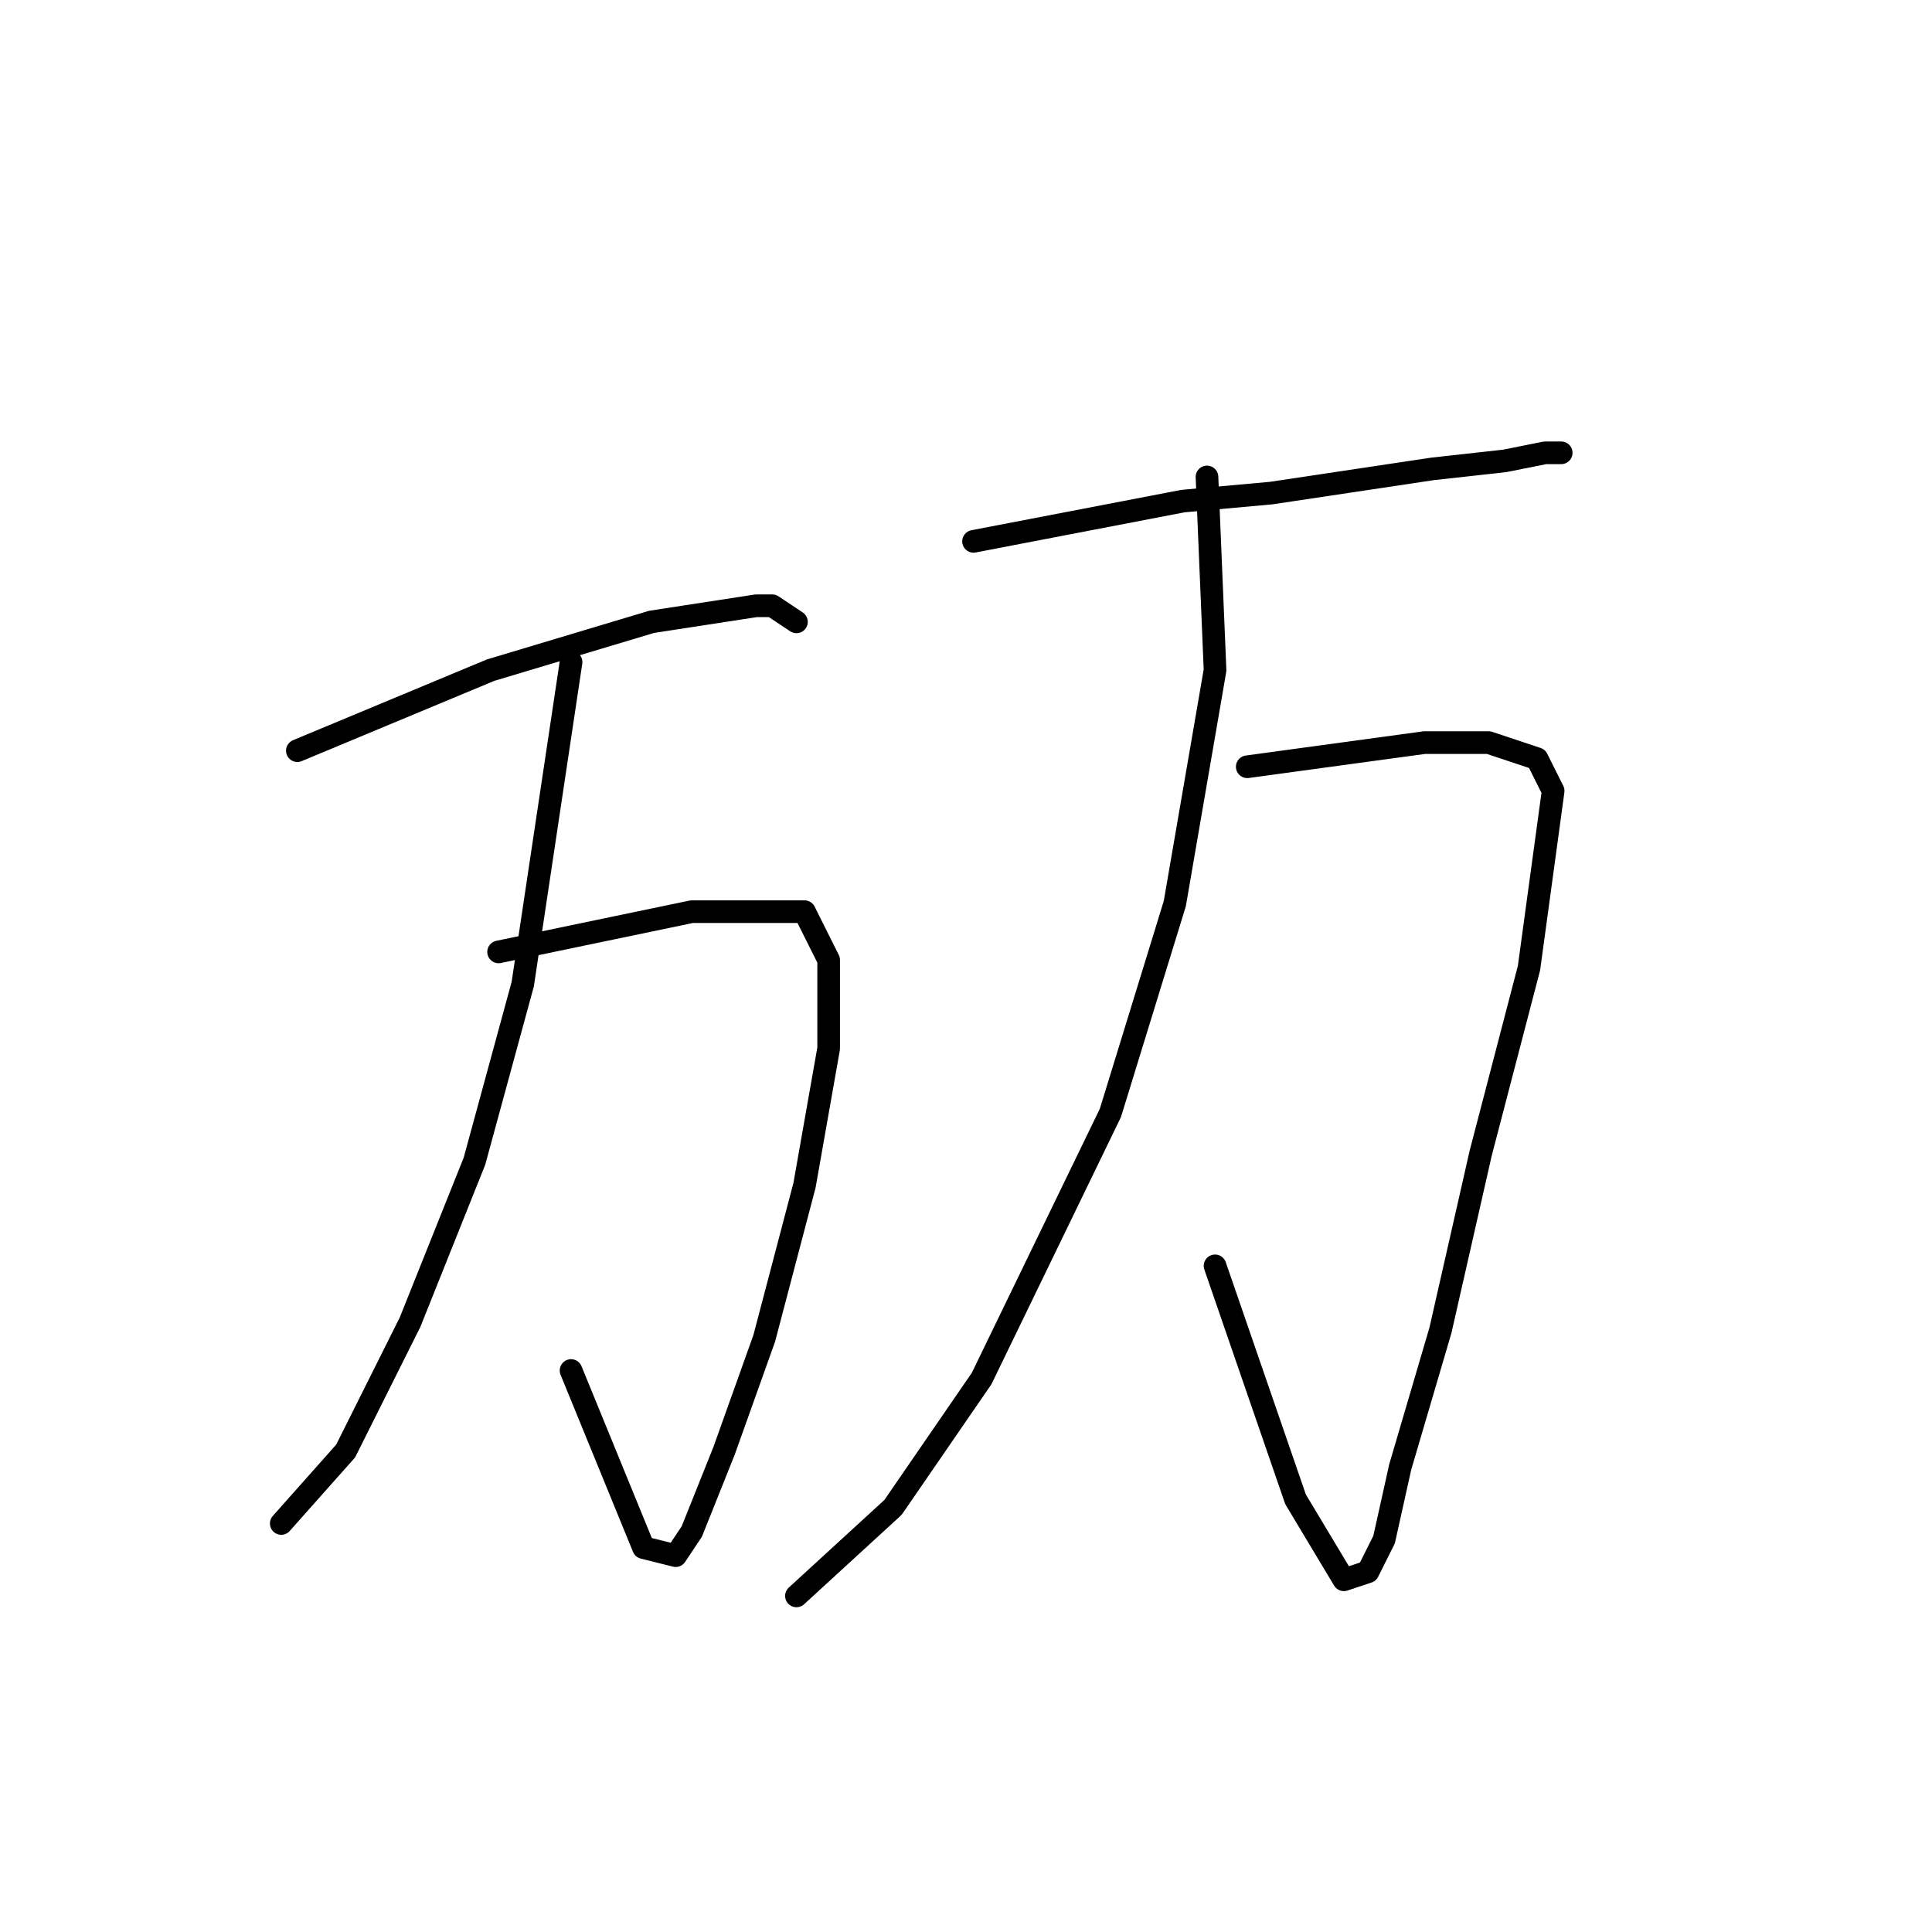 <?xml version="1.0" standalone="no"?>
    <svg width="256" height="256" xmlns="http://www.w3.org/2000/svg" version="1.1">
    <polyline stroke="black" stroke-width="3" stroke-linecap="round" fill="transparent" stroke-linejoin="round" points="39.4 99.467 65 88.8 86.333 82.4 100.2 80.267 102.333 80.267 105.533 82.4 105.533 82.4 " />
        <polyline stroke="black" stroke-width="3" stroke-linecap="round" fill="transparent" stroke-linejoin="round" points="66.067 126.133 91.667 120.8 100.2 120.8 106.6 120.8 109.8 127.2 109.8 138.933 106.6 157.067 101.267 177.333 95.933 192.267 91.667 202.933 89.533 206.133 85.267 205.067 75.667 181.6 75.667 181.6 " />
        <polyline stroke="black" stroke-width="3" stroke-linecap="round" fill="transparent" stroke-linejoin="round" points="75.667 87.733 69.267 130.4 62.867 153.867 54.333 175.2 45.8 192.267 37.267 201.867 37.267 201.867 " />
        <polyline stroke="black" stroke-width="3" stroke-linecap="round" fill="transparent" stroke-linejoin="round" points="129 71.733 156.733 66.4 168.467 65.333 189.8 62.133 199.4 61.067 204.733 60 206.867 60 206.867 60 " />
        <polyline stroke="black" stroke-width="3" stroke-linecap="round" fill="transparent" stroke-linejoin="round" points="165.267 101.6 188.733 98.4 197.267 98.4 203.667 100.533 205.8 104.8 202.6 128.267 196.2 152.8 190.867 176.267 185.533 194.4 183.4 204 181.267 208.267 178.067 209.333 171.667 198.667 161 167.733 161 167.733 " />
        <polyline stroke="black" stroke-width="3" stroke-linecap="round" fill="transparent" stroke-linejoin="round" points="159.933 63.2 161 88.8 155.667 119.733 147.133 147.467 130.067 182.667 118.333 199.733 105.533 211.467 105.533 211.467 " />
        </svg>